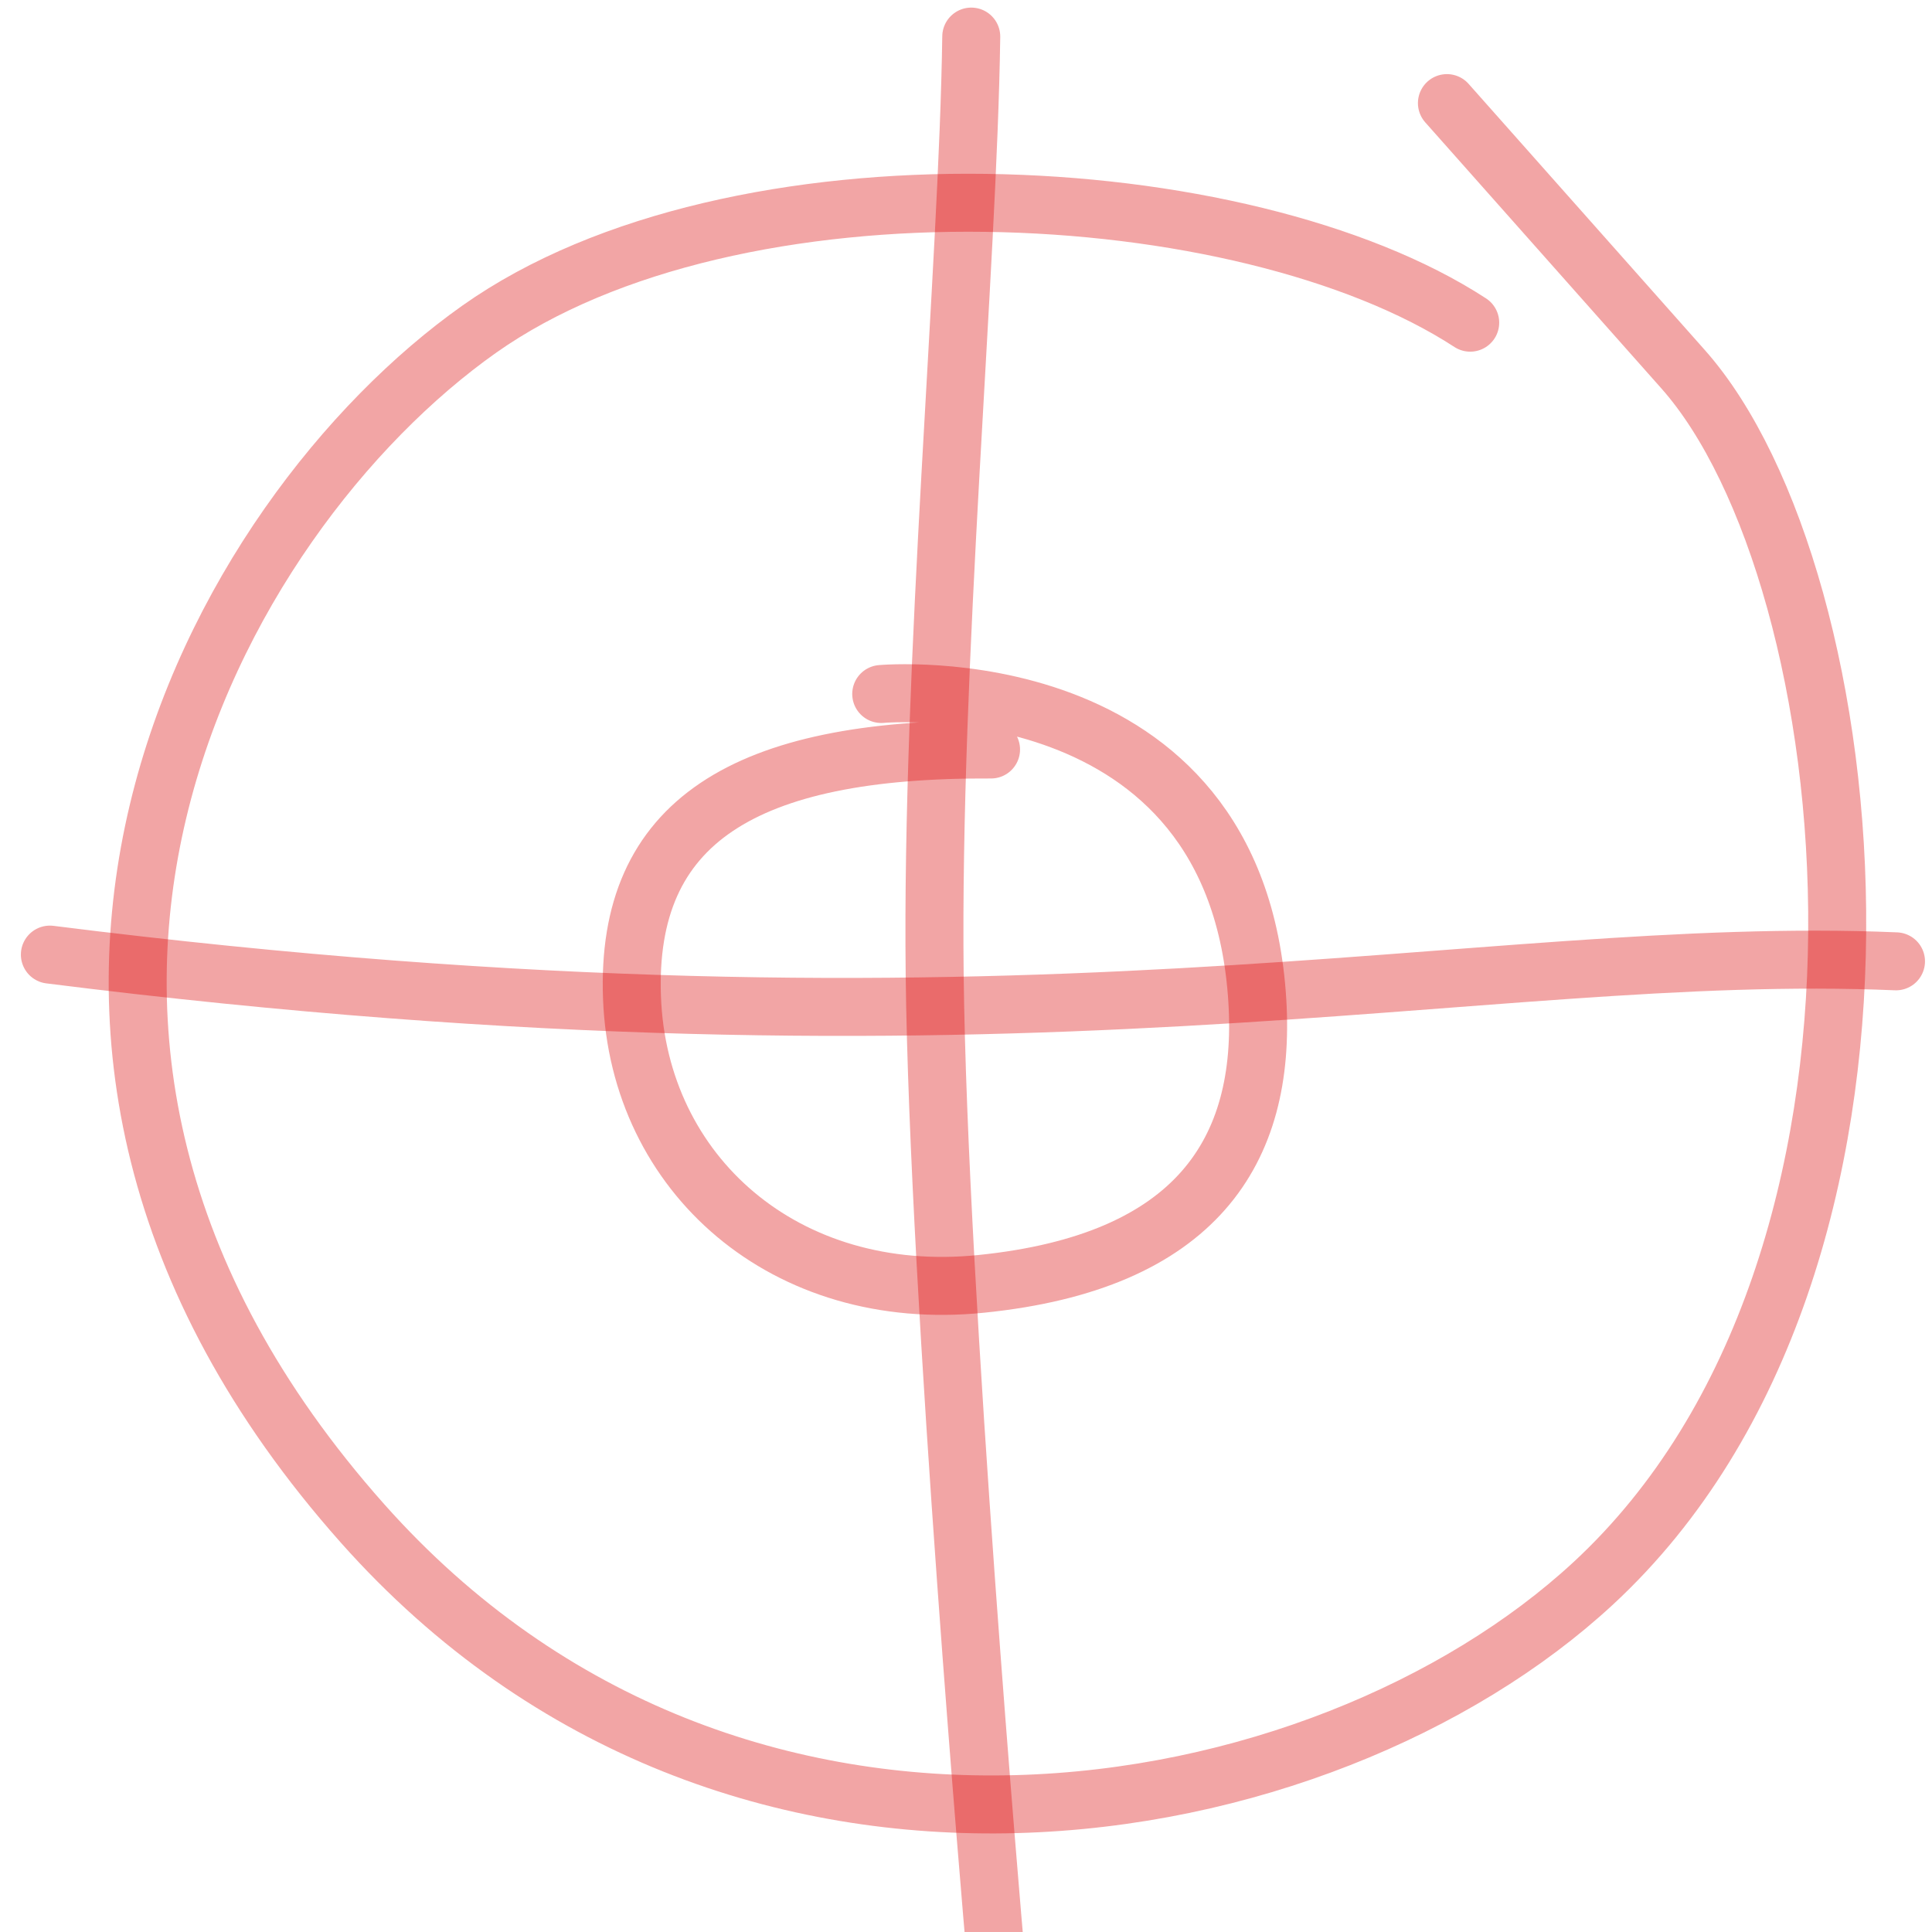 <?xml version="1.0" encoding="UTF-8" standalone="no"?>
<!-- Created with Inkscape (http://www.inkscape.org/) -->

<svg
   width="100"
   height="100"
   viewBox="0 0 26.458 26.458"
   version="1.1"
   id="svg1"
   xmlns="http://www.w3.org/2000/svg">
  <defs
     id="defs1" />
  <g
     id="layer1">
    <path
       style="fill:none;stroke:#dc0000;stroke-width:0.794;stroke-linecap:round;stroke-miterlimit:2.8;stroke-dasharray:none;stroke-opacity:0.352"
       d="M 20.134,4.419 C 17.035,2.4 10.062,2.032 6.56,4.51 2.959,7.057 -1.03,14.118 4.965,20.863 c 5.102,5.74 13.165,4.236 16.854,0.82 4.758,-4.405 3.74,-13.799 1.23,-16.627 L 19.815,1.412"
       id="path1" />
    <path
       style="fill:none;stroke:#dc0000;stroke-width:0.794;stroke-linecap:round;stroke-miterlimit:2.8;stroke-dasharray:none;stroke-opacity:0.352"
       d="M 13.301,0.501 C 13.256,3.69 12.751,9.062 12.8,13.347 c 0.05,4.427 0.82,13.256 0.82,13.256 v 0"
       id="path2" />
    <path
       style="fill:none;stroke:#dc0000;stroke-width:0.794;stroke-linecap:round;stroke-miterlimit:2.8;stroke-dasharray:none;stroke-opacity:0.352"
       d="M 0.683,13.073 C 14.004,14.752 20.217,12.92 25.965,13.165"
       id="path3" />
    <path
       style="fill:none;stroke:#dc0000;stroke-width:0.794;stroke-linecap:round;stroke-miterlimit:2.8;stroke-dasharray:none;stroke-opacity:0.352"
       d="m 13.572,10.264 c -3.378,-0.018 -5.008,0.987 -4.917,3.401 0.091,2.414 2.095,4.191 4.783,3.917 2.946,-0.3 3.905,-1.821 3.781,-3.872 C 16.937,9.068 12.068,9.504 12.068,9.504"
       id="path4" />
  </g>
</svg>
